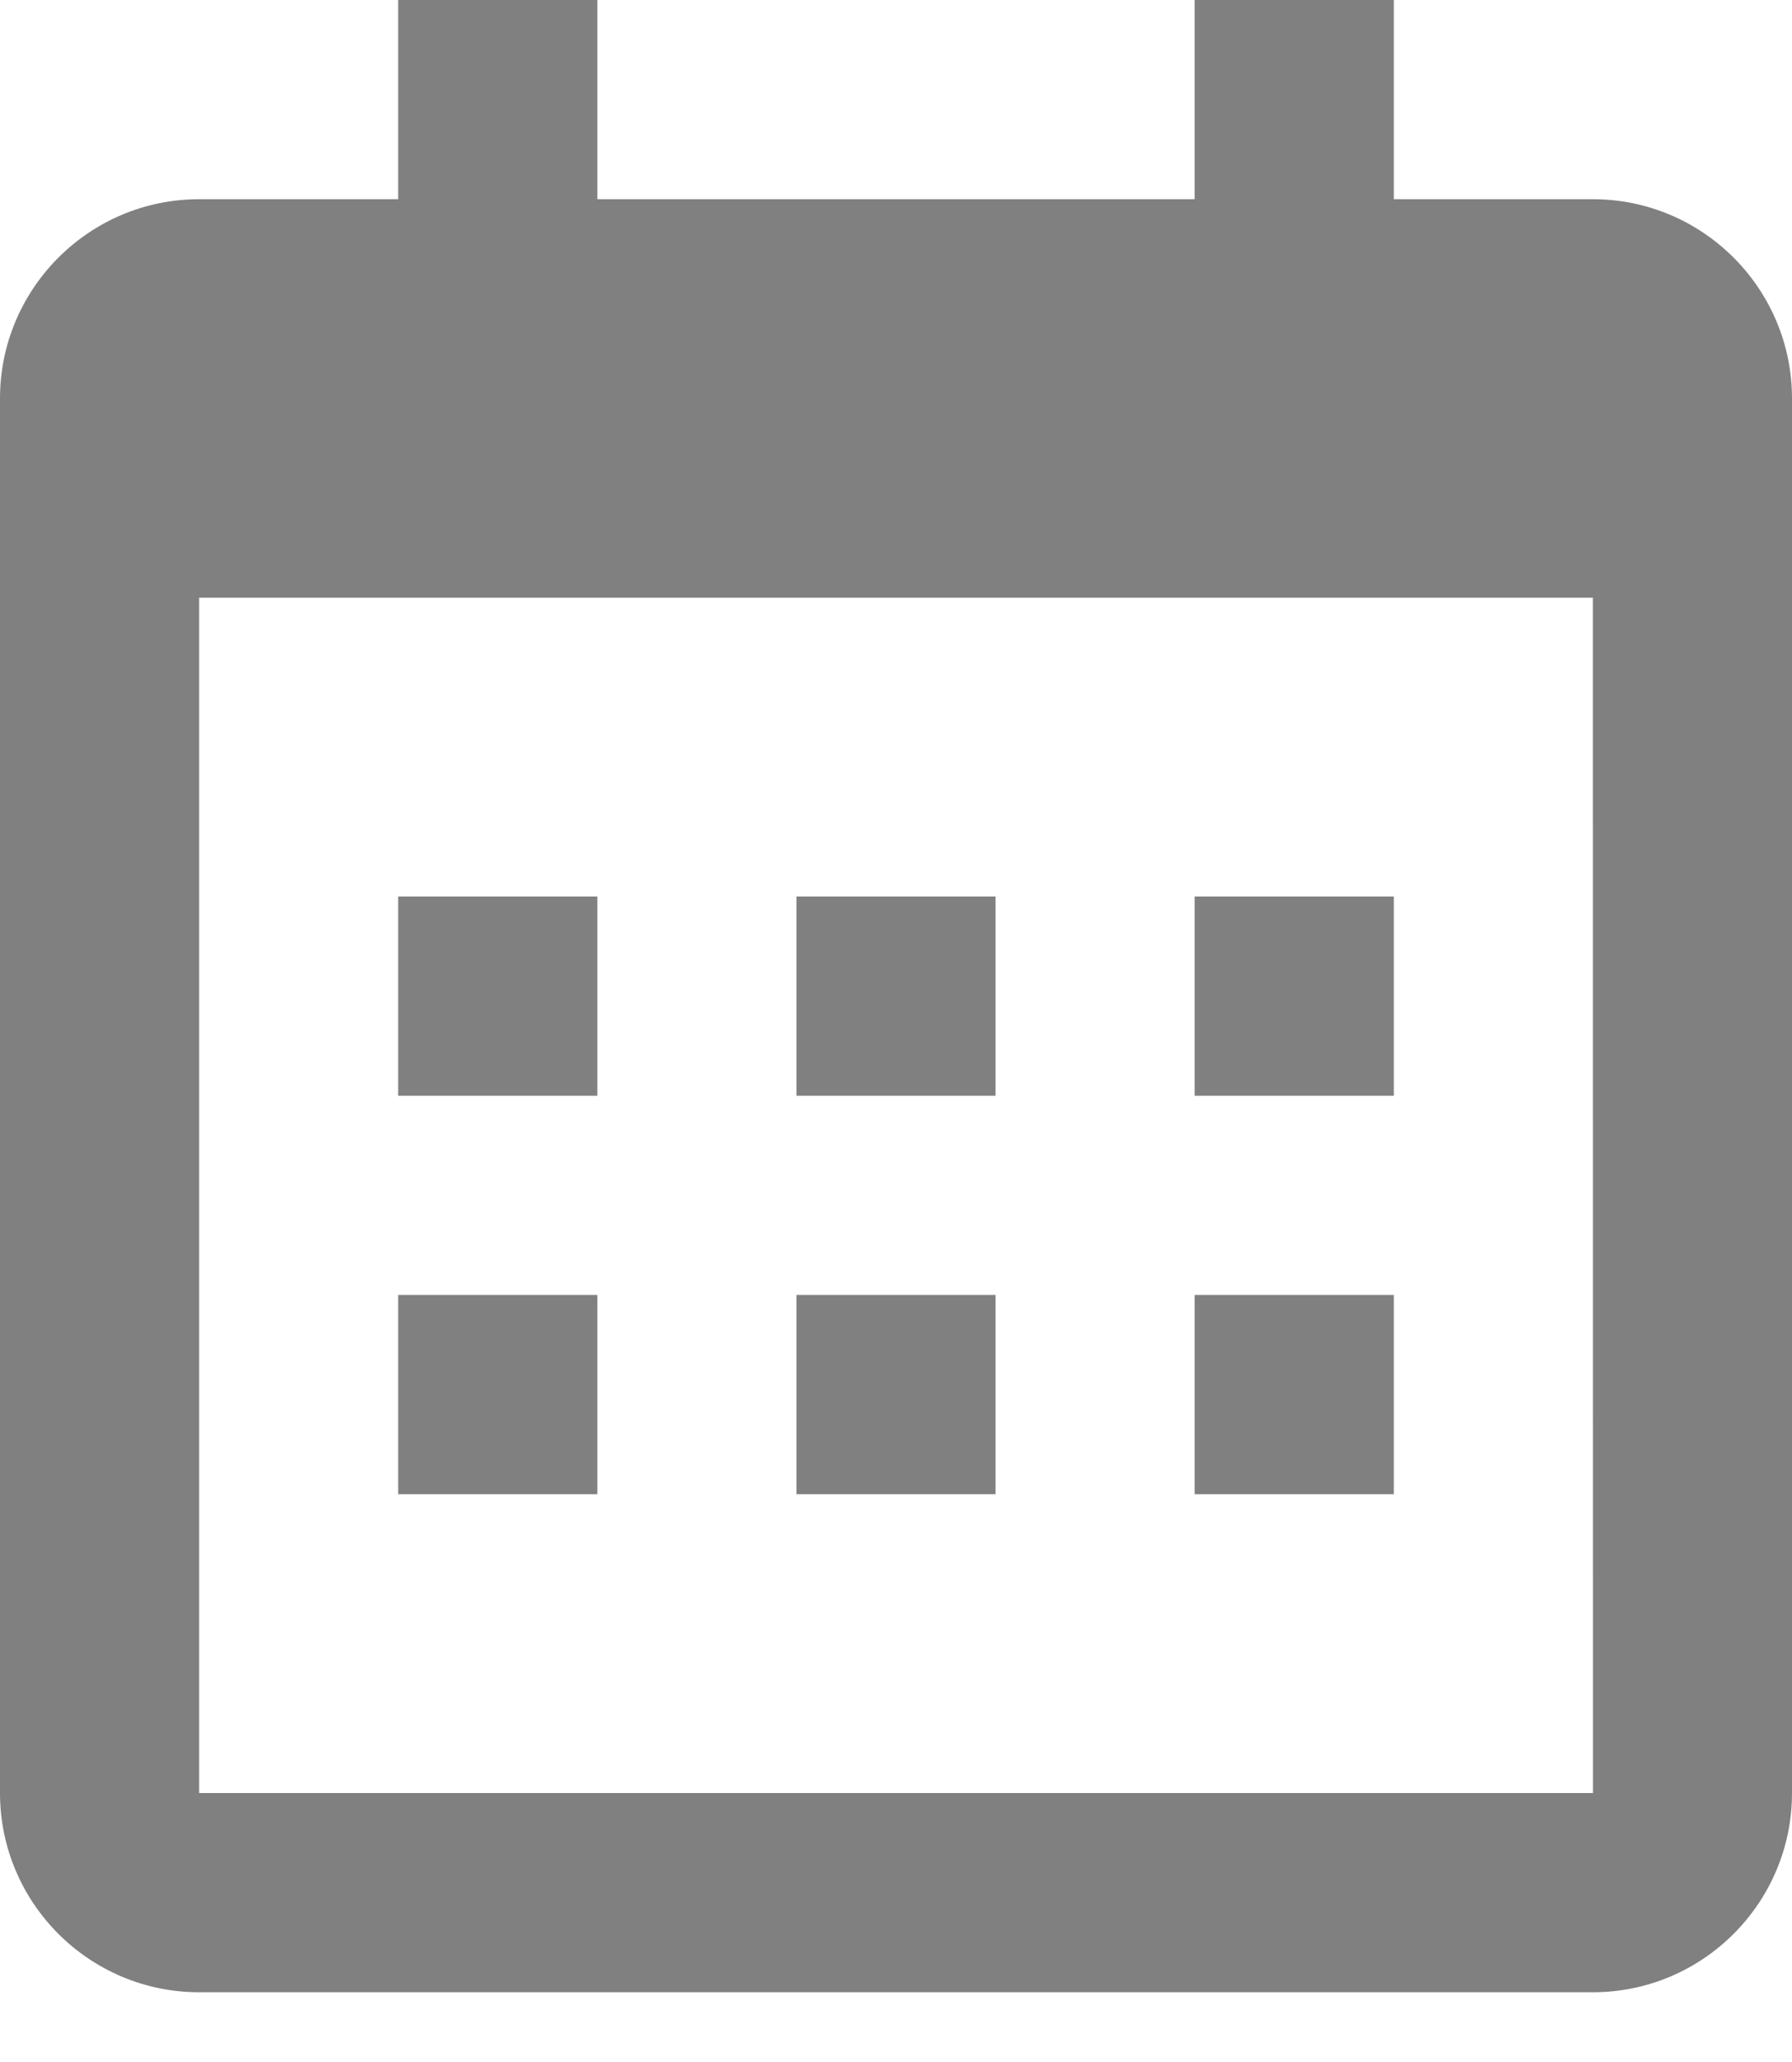 <svg xmlns="http://www.w3.org/2000/svg" width="20" height="23" viewBox="0 0 20 23" fill="none">
  <path d="M4.444 10H6.667V12.222H4.444V10ZM4.444 14.444H6.667V16.667H4.444V14.444ZM8.889 10H11.111V12.222H8.889V10ZM8.889 14.444H11.111V16.667H8.889V14.444ZM13.333 10H15.556V12.222H13.333V10ZM13.333 14.444H15.556V16.667H13.333V14.444Z" fill="#808080"/>
  <path d="M2.222 22.222H17.778C19.003 22.222 20 21.226 20 20V4.444C20 3.219 19.003 2.222 17.778 2.222H15.556V0H13.333V2.222H6.667V0H4.444V2.222H2.222C0.997 2.222 0 3.219 0 4.444V20C0 21.226 0.997 22.222 2.222 22.222ZM17.778 6.667L17.779 20H2.222V6.667H17.778Z" fill="#808080"/>
</svg>